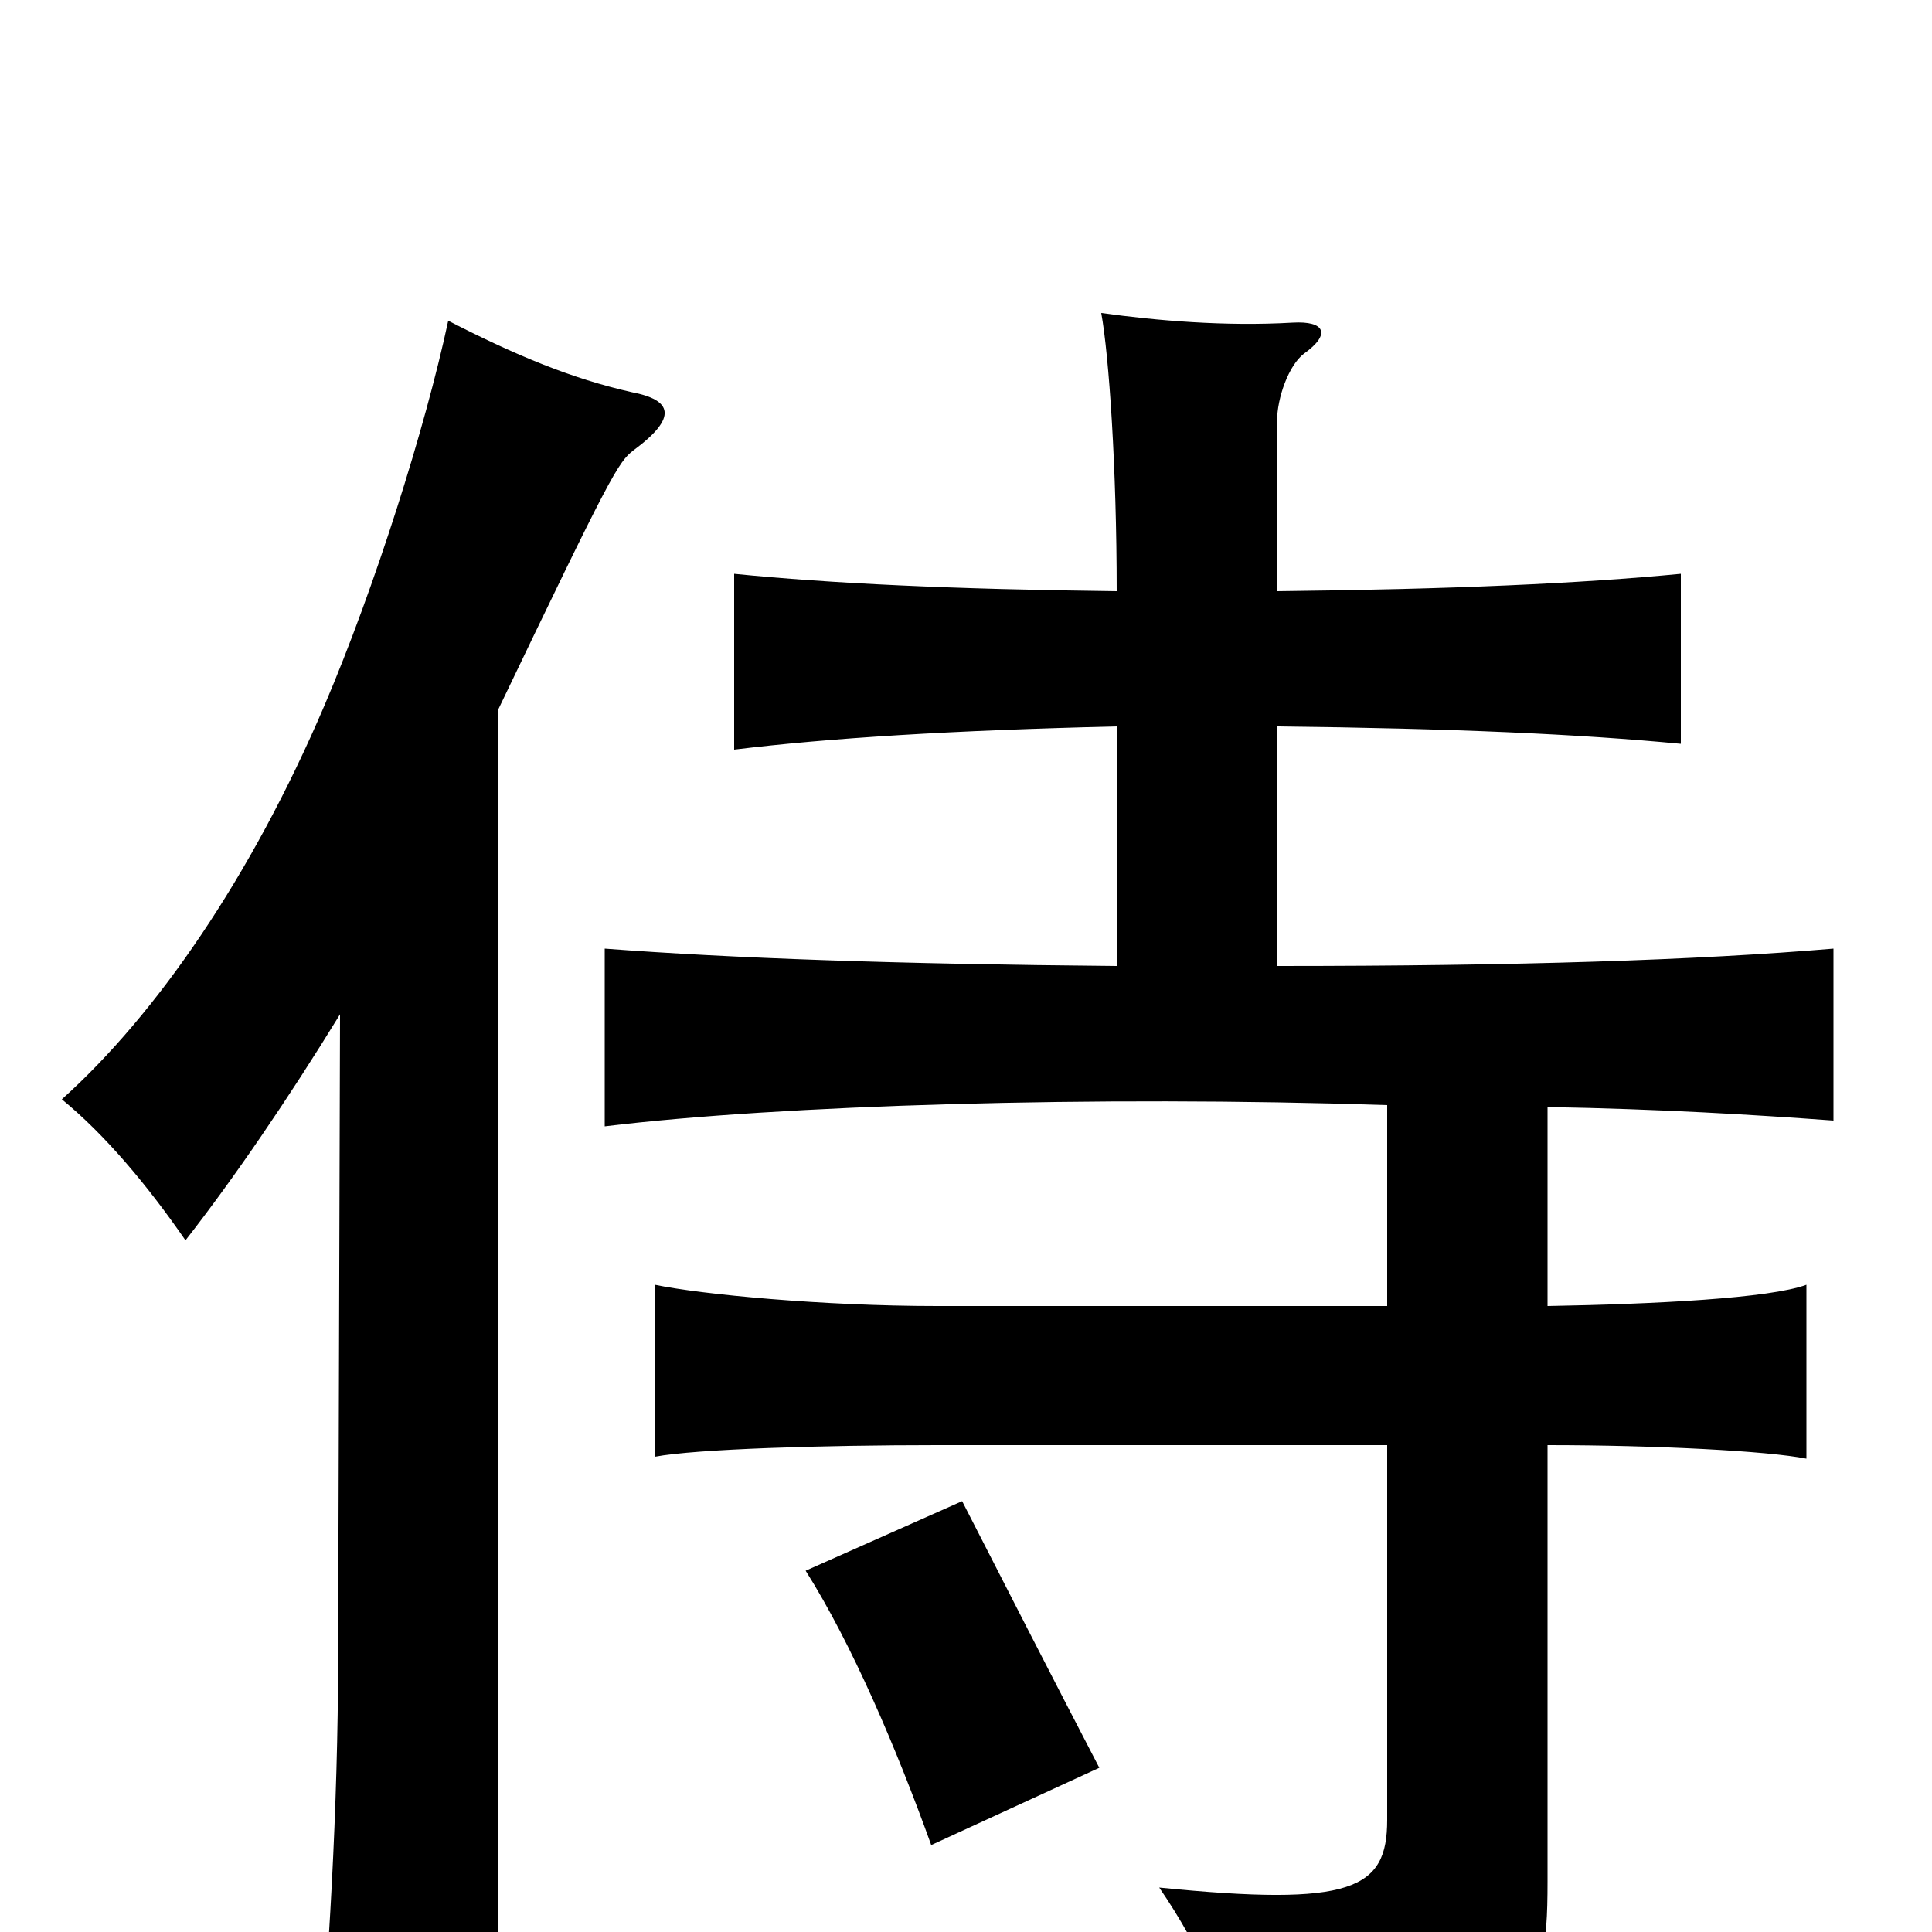 <svg xmlns="http://www.w3.org/2000/svg" viewBox="0 -1000 1000 1000">
	<path fill="#000000" d="M258 -633C316 -754 320 -761 328 -767C351 -784 348 -793 327 -797C296 -804 267 -816 232 -834C220 -778 194 -696 168 -635C130 -546 81 -475 32 -431C54 -413 76 -387 96 -358C121 -390 149 -431 176 -475L175 -141C175 -67 170 21 164 79H258ZM569 -85C544 -133 519 -182 498 -223L417 -187C441 -149 464 -95 482 -45ZM578 -624V-500C464 -501 379 -504 313 -509V-417C403 -428 567 -433 718 -428V-324H485C426 -324 363 -330 339 -335V-246C360 -250 426 -252 485 -252H718V-58C718 -22 700 -13 600 -23C622 9 637 44 643 75C792 54 801 42 801 -26V-252C857 -252 915 -249 935 -245V-335C916 -328 857 -325 801 -324V-427C859 -426 908 -423 949 -420V-509C878 -503 786 -500 661 -500V-624C752 -623 818 -620 870 -615V-703C818 -698 752 -695 661 -694V-782C661 -794 667 -811 675 -817C689 -827 686 -834 669 -833C634 -831 599 -834 570 -838C574 -816 578 -758 578 -694C493 -695 430 -698 380 -703V-612C429 -618 493 -622 578 -624Z"/>
</svg>